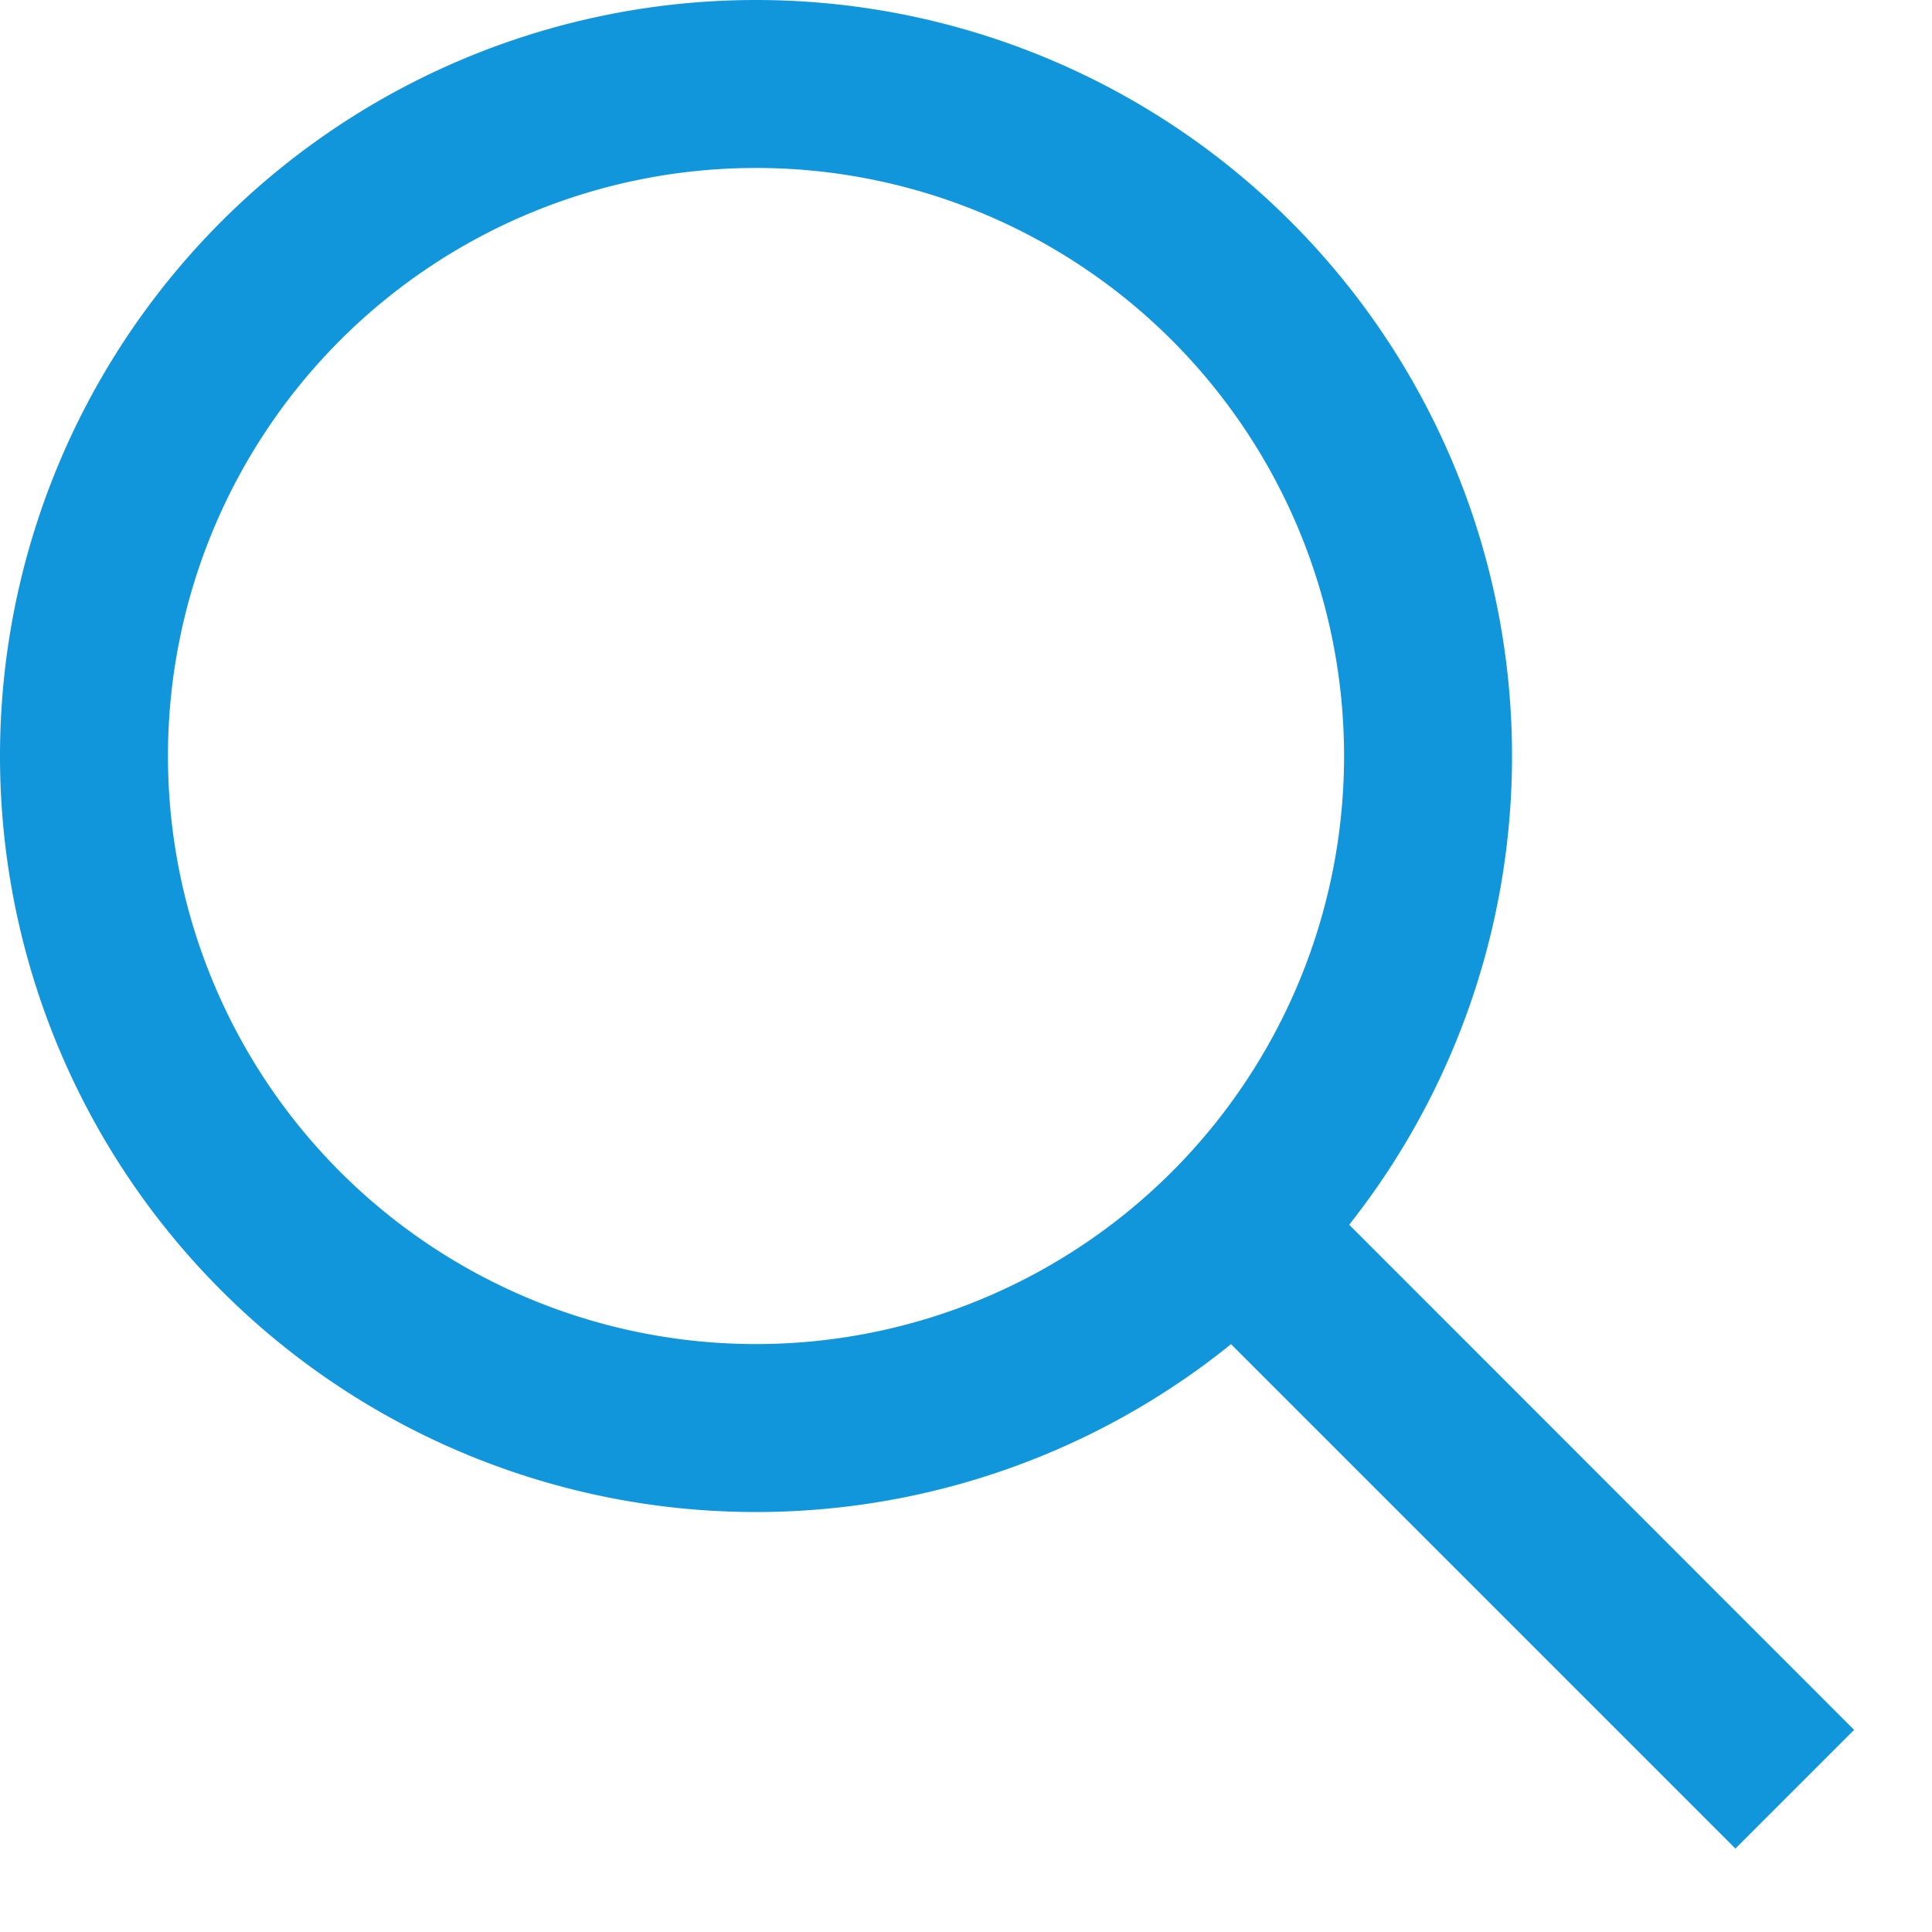 <?xml version="1.0" standalone="no"?><!DOCTYPE svg PUBLIC "-//W3C//DTD SVG 1.1//EN" "http://www.w3.org/Graphics/SVG/1.1/DTD/svg11.dtd"><svg t="1592876282448" class="icon" viewBox="0 0 1024 1024" version="1.1" xmlns="http://www.w3.org/2000/svg" p-id="8948" xmlns:xlink="http://www.w3.org/1999/xlink" width="48" height="48"><defs><style type="text/css"></style></defs><path d="M400.704 801.408A400.64 400.64 0 1 1 400.704 0a400.64 400.64 0 0 1 0 801.408z m0-89.024a311.68 311.68 0 1 0 0-623.36 311.68 311.68 0 0 0 0 623.36z m267.264-110.4l314.752 314.88-62.912 62.912-314.816-314.816 62.976-62.976z" p-id="8949" fill="#1296db"></path></svg>